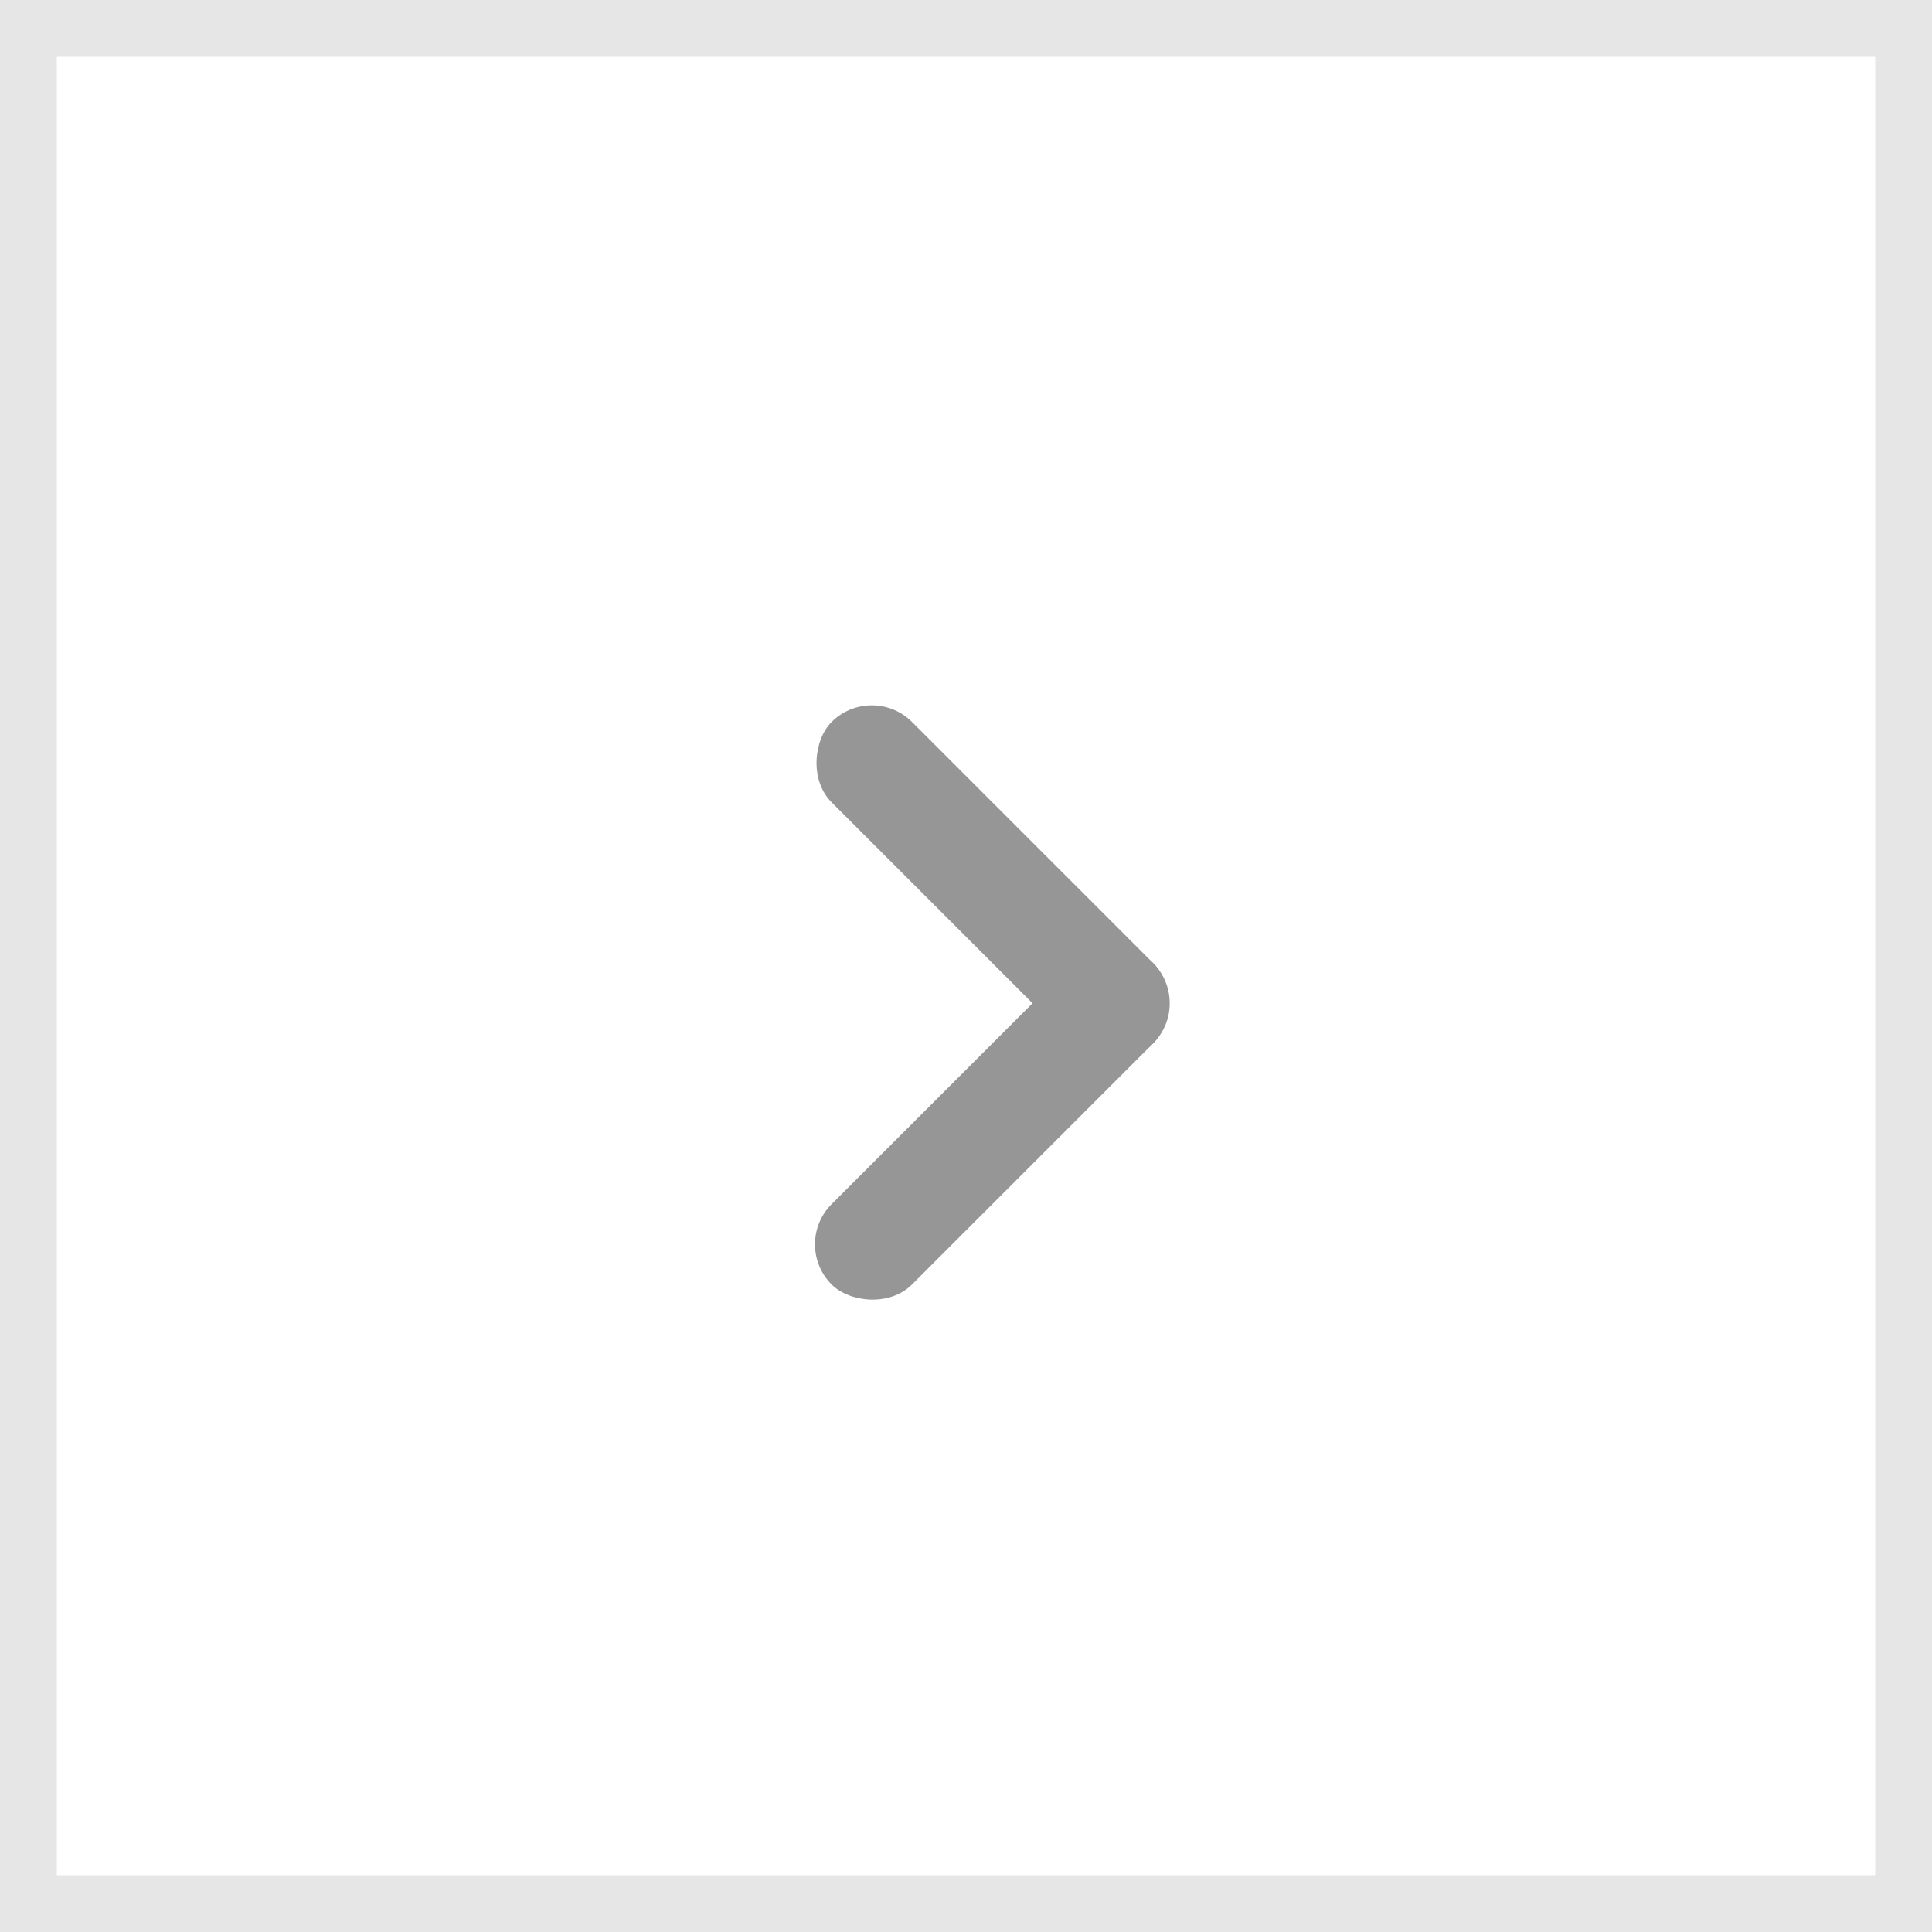 <svg xmlns="http://www.w3.org/2000/svg" width="34" height="34" viewBox="0 0 34 34">
    <defs>
        <clipPath id="clip-path">
            <path id="사각형_1101" fill="#fff" stroke="#707070" d="M0 0H7V11H0z"/>
        </clipPath>
        <style>
            .cls-5{fill:#888}
        </style>
    </defs>
    <g id="그룹_1060" transform="translate(-1140 -1019)">
        <g id="사각형_1097" fill="#fff" stroke="#e6e6e6">
            <path stroke="none" d="M0 0H34V34H0z" transform="translate(1140 1019)"/>
            <path fill="none" d="M0.5 0.5H33.5V33.5H0.5z" transform="translate(1140 1019)"/>
        </g>
        <g id="마스크_그룹_248" clip-path="url(#clip-path)" transform="translate(1154 1031)">
            <g id="그룹_1051" opacity="0.88" transform="rotate(-135 3.014 5.378)">
                <rect id="사각형_1099" width="8" height="2" class="cls-5" rx="1" transform="translate(0 6)"/>
                <rect id="사각형_1100" width="8" height="2" class="cls-5" rx="1" transform="rotate(-90 4 4)"/>
            </g>
        </g>
    </g>
</svg>
